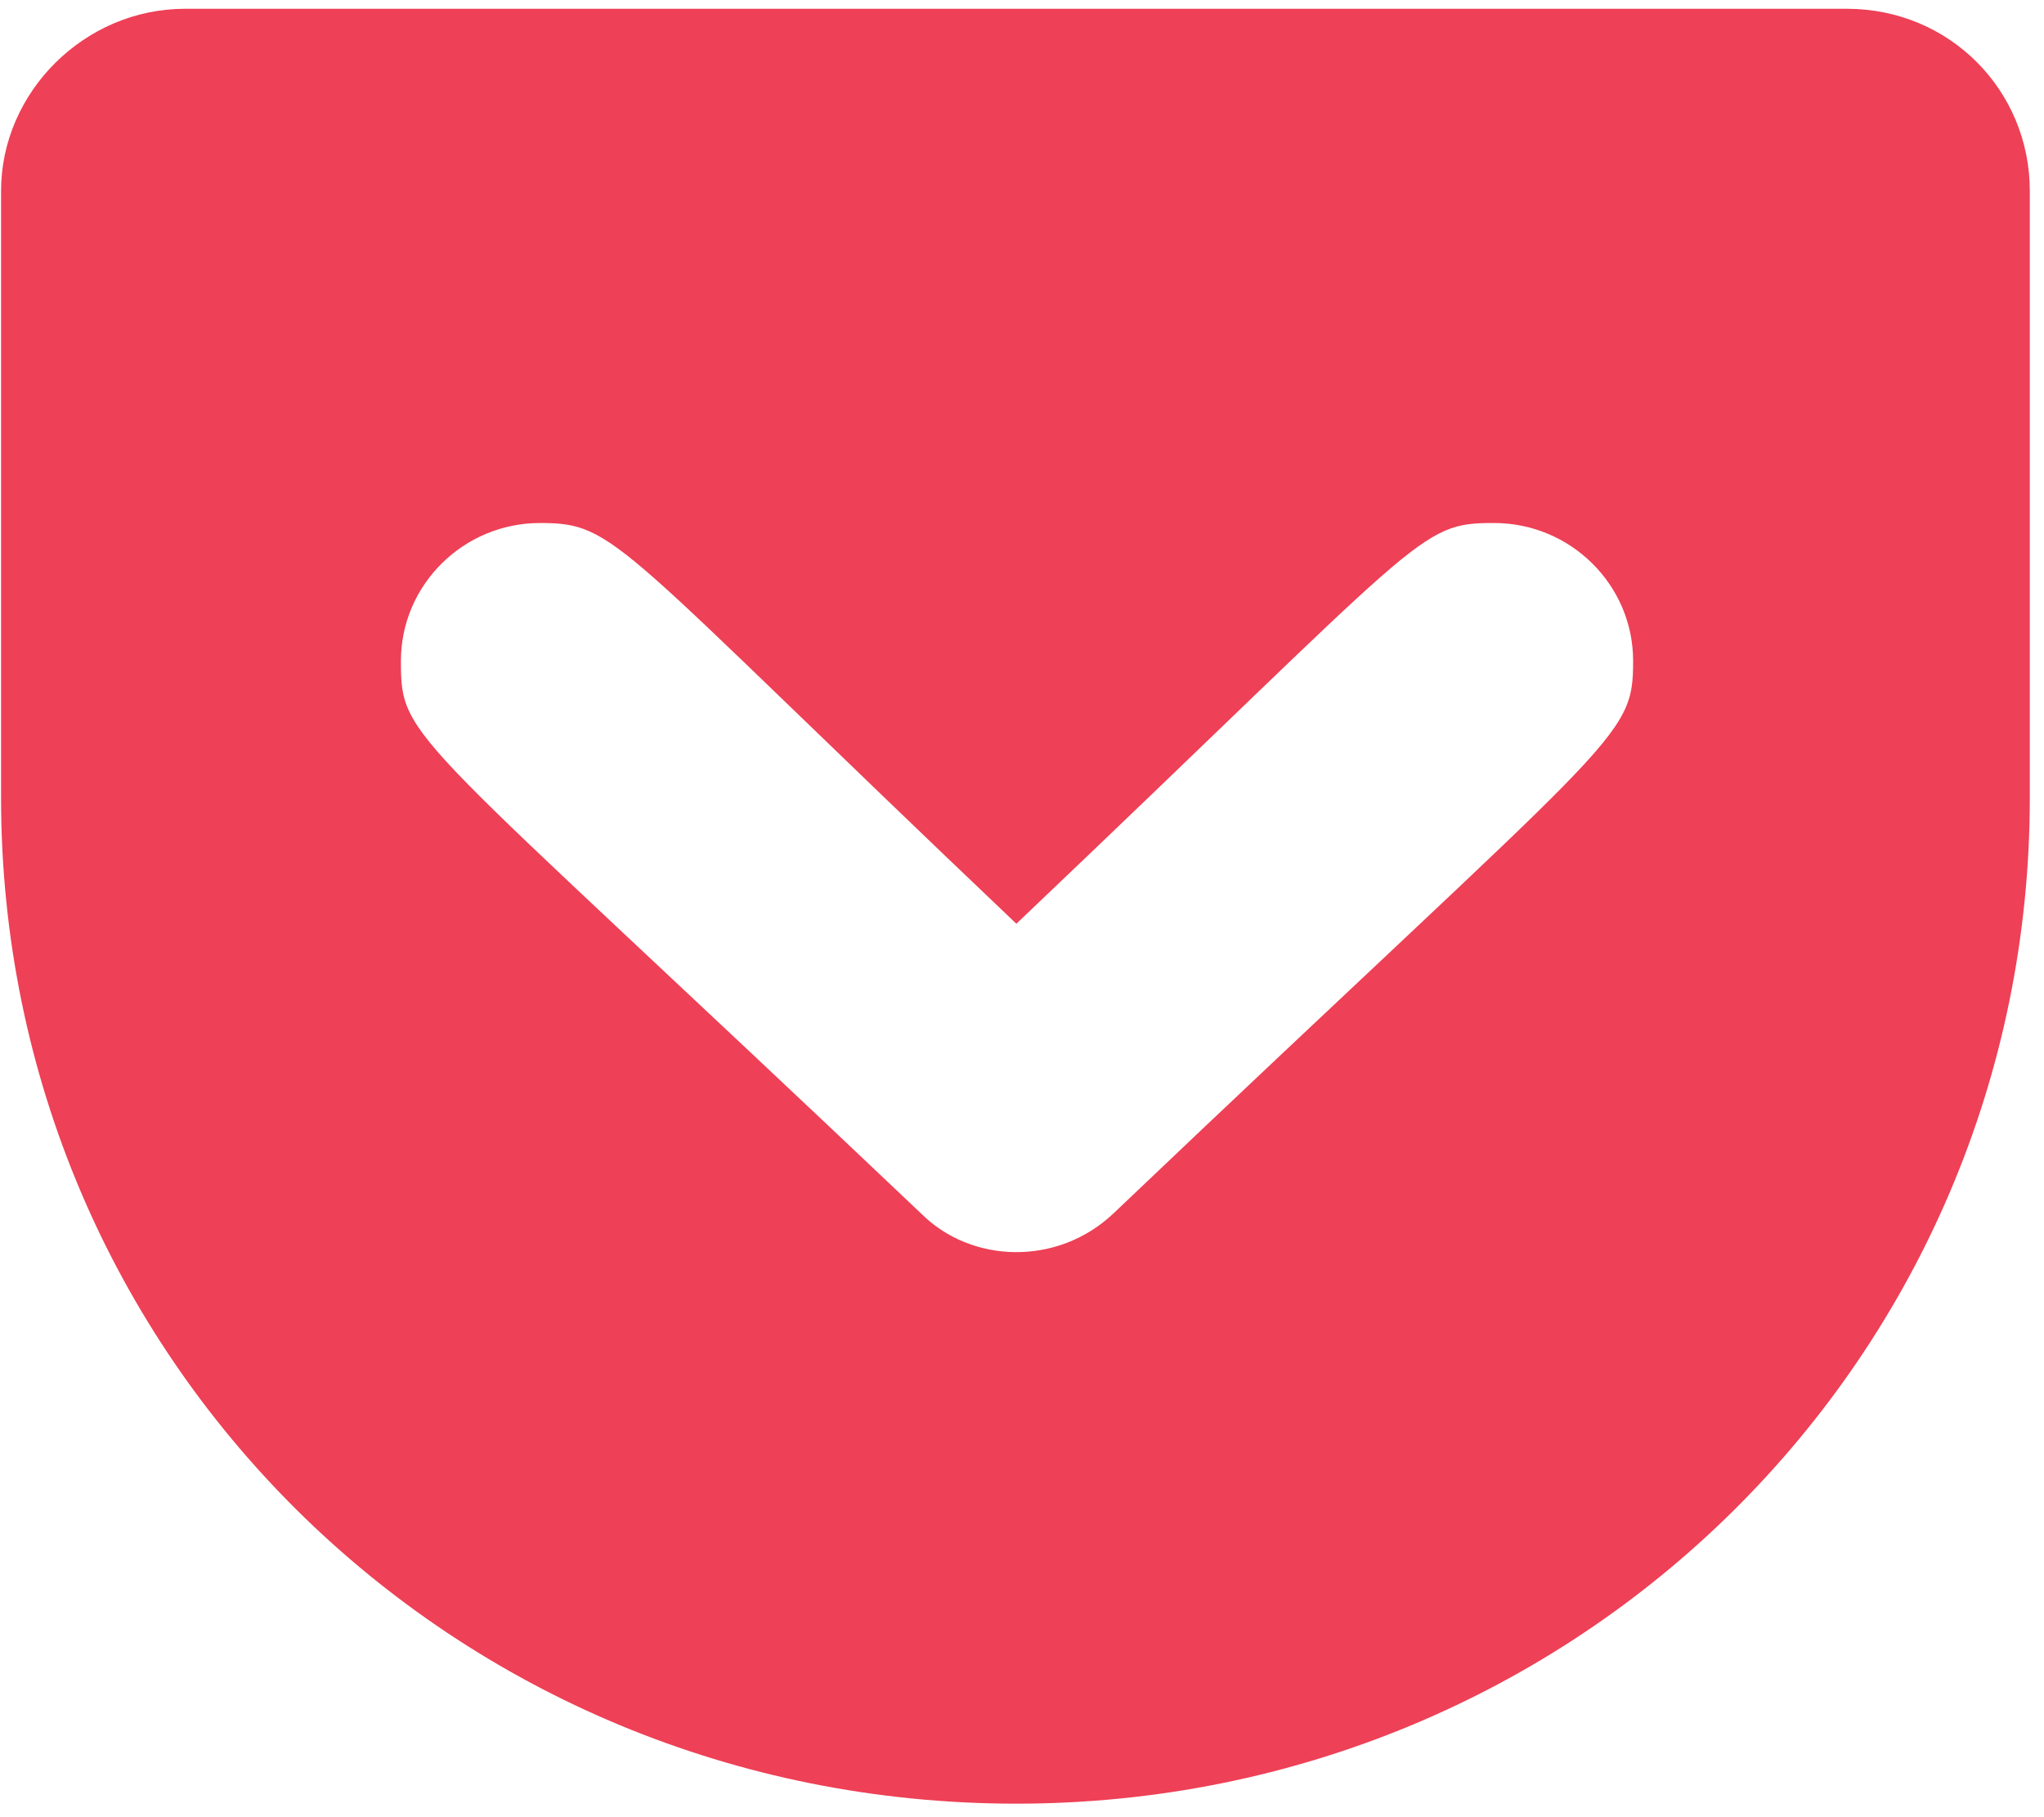 <svg width="54" height="48" viewBox="0 0 54 48" fill="none" xmlns="http://www.w3.org/2000/svg">
<path d="M48.792 0.232H4.885C2.242 0.232 0.028 2.425 0.028 5.044V21.069C0.028 35.849 11.956 47.643 26.851 47.643C41.685 47.643 53.625 35.849 53.625 21.069V5.044C53.625 2.389 51.508 0.232 48.792 0.232ZM29.411 32.057C27.927 33.455 25.654 33.372 24.338 32.057C10.736 19.149 10.592 19.599 10.592 17.454C10.592 15.451 12.243 13.815 14.265 13.815C16.299 13.815 16.191 14.266 26.851 24.4C37.69 14.1 37.45 13.815 39.472 13.815C41.494 13.815 43.145 15.451 43.145 17.454C43.145 19.564 42.798 19.315 29.411 32.057Z" fill="#EE4056"/>
</svg>
